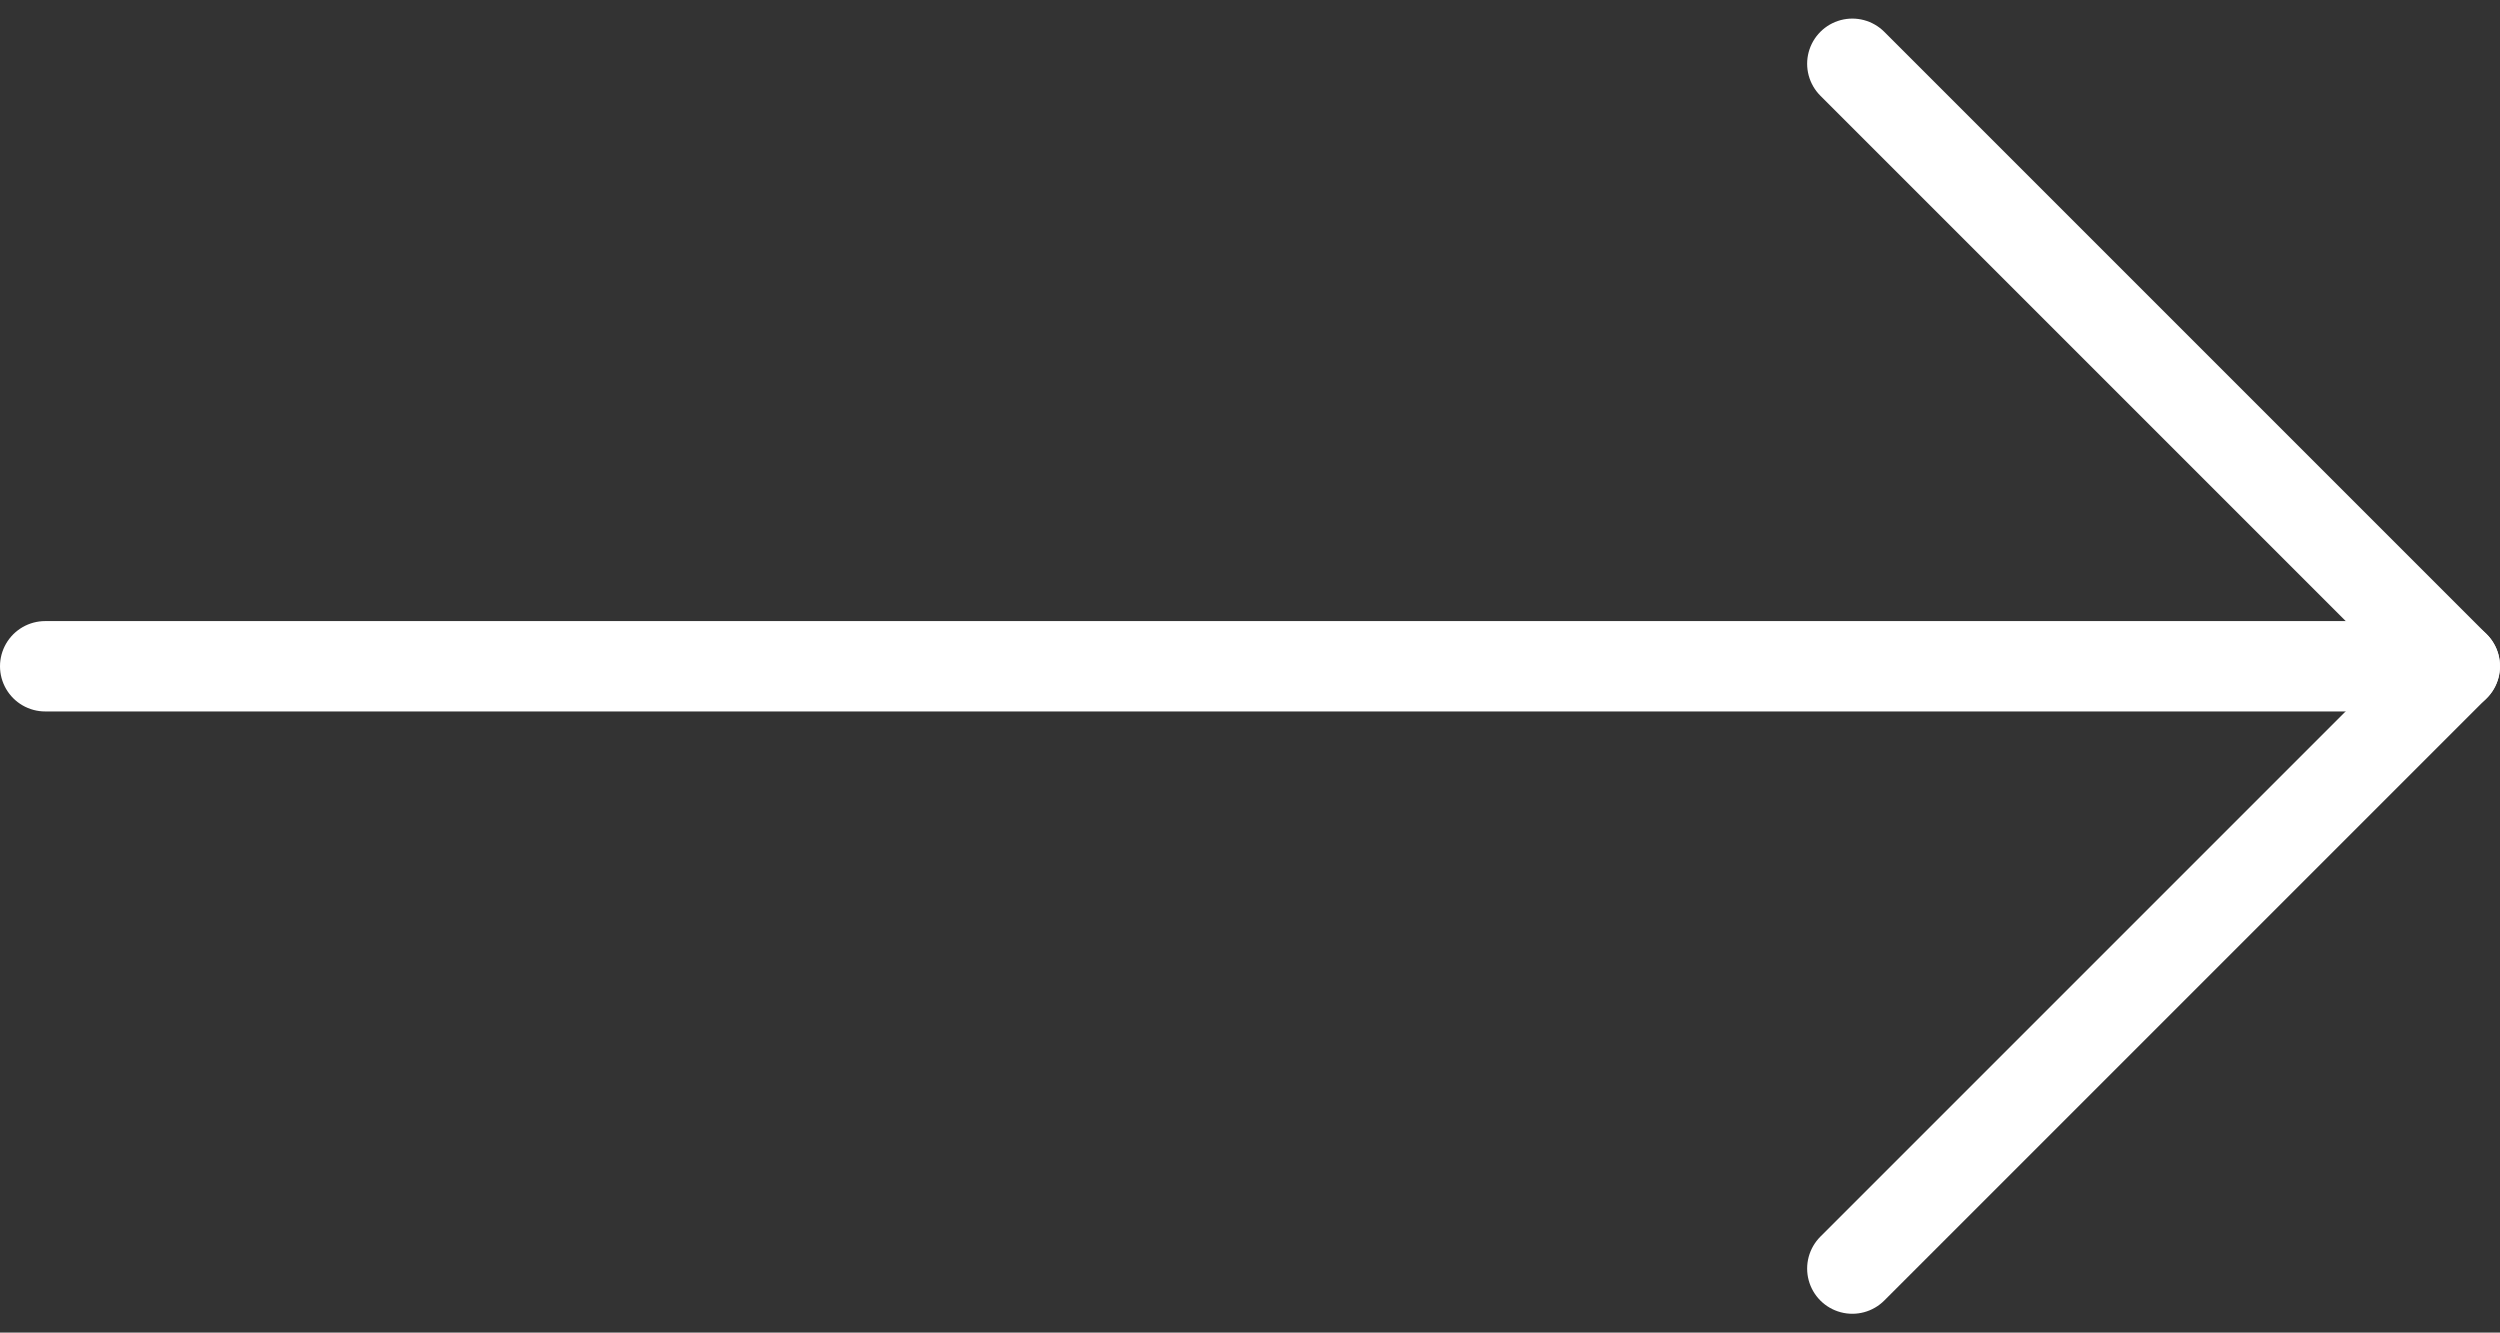 <svg xmlns="http://www.w3.org/2000/svg" width="83" height="44.242" viewBox="0 0 83 44.242"><rect x="0" y="0" width="83" height="44.242" fill="#333333" stroke="none"/><defs><style>.x,.y{fill:none;stroke:#fff;stroke-linecap:round;stroke-width:3px;}.y{stroke-linejoin:round;}</style></defs><g transform="translate(-1032.5 -6941.88)"><line class="x" x1="80" transform="translate(1034 6964)"/><path class="y" d="M-3482.156,6958l20,20-20,20" transform="translate(4576.153 -14.003)"/></g></svg>
